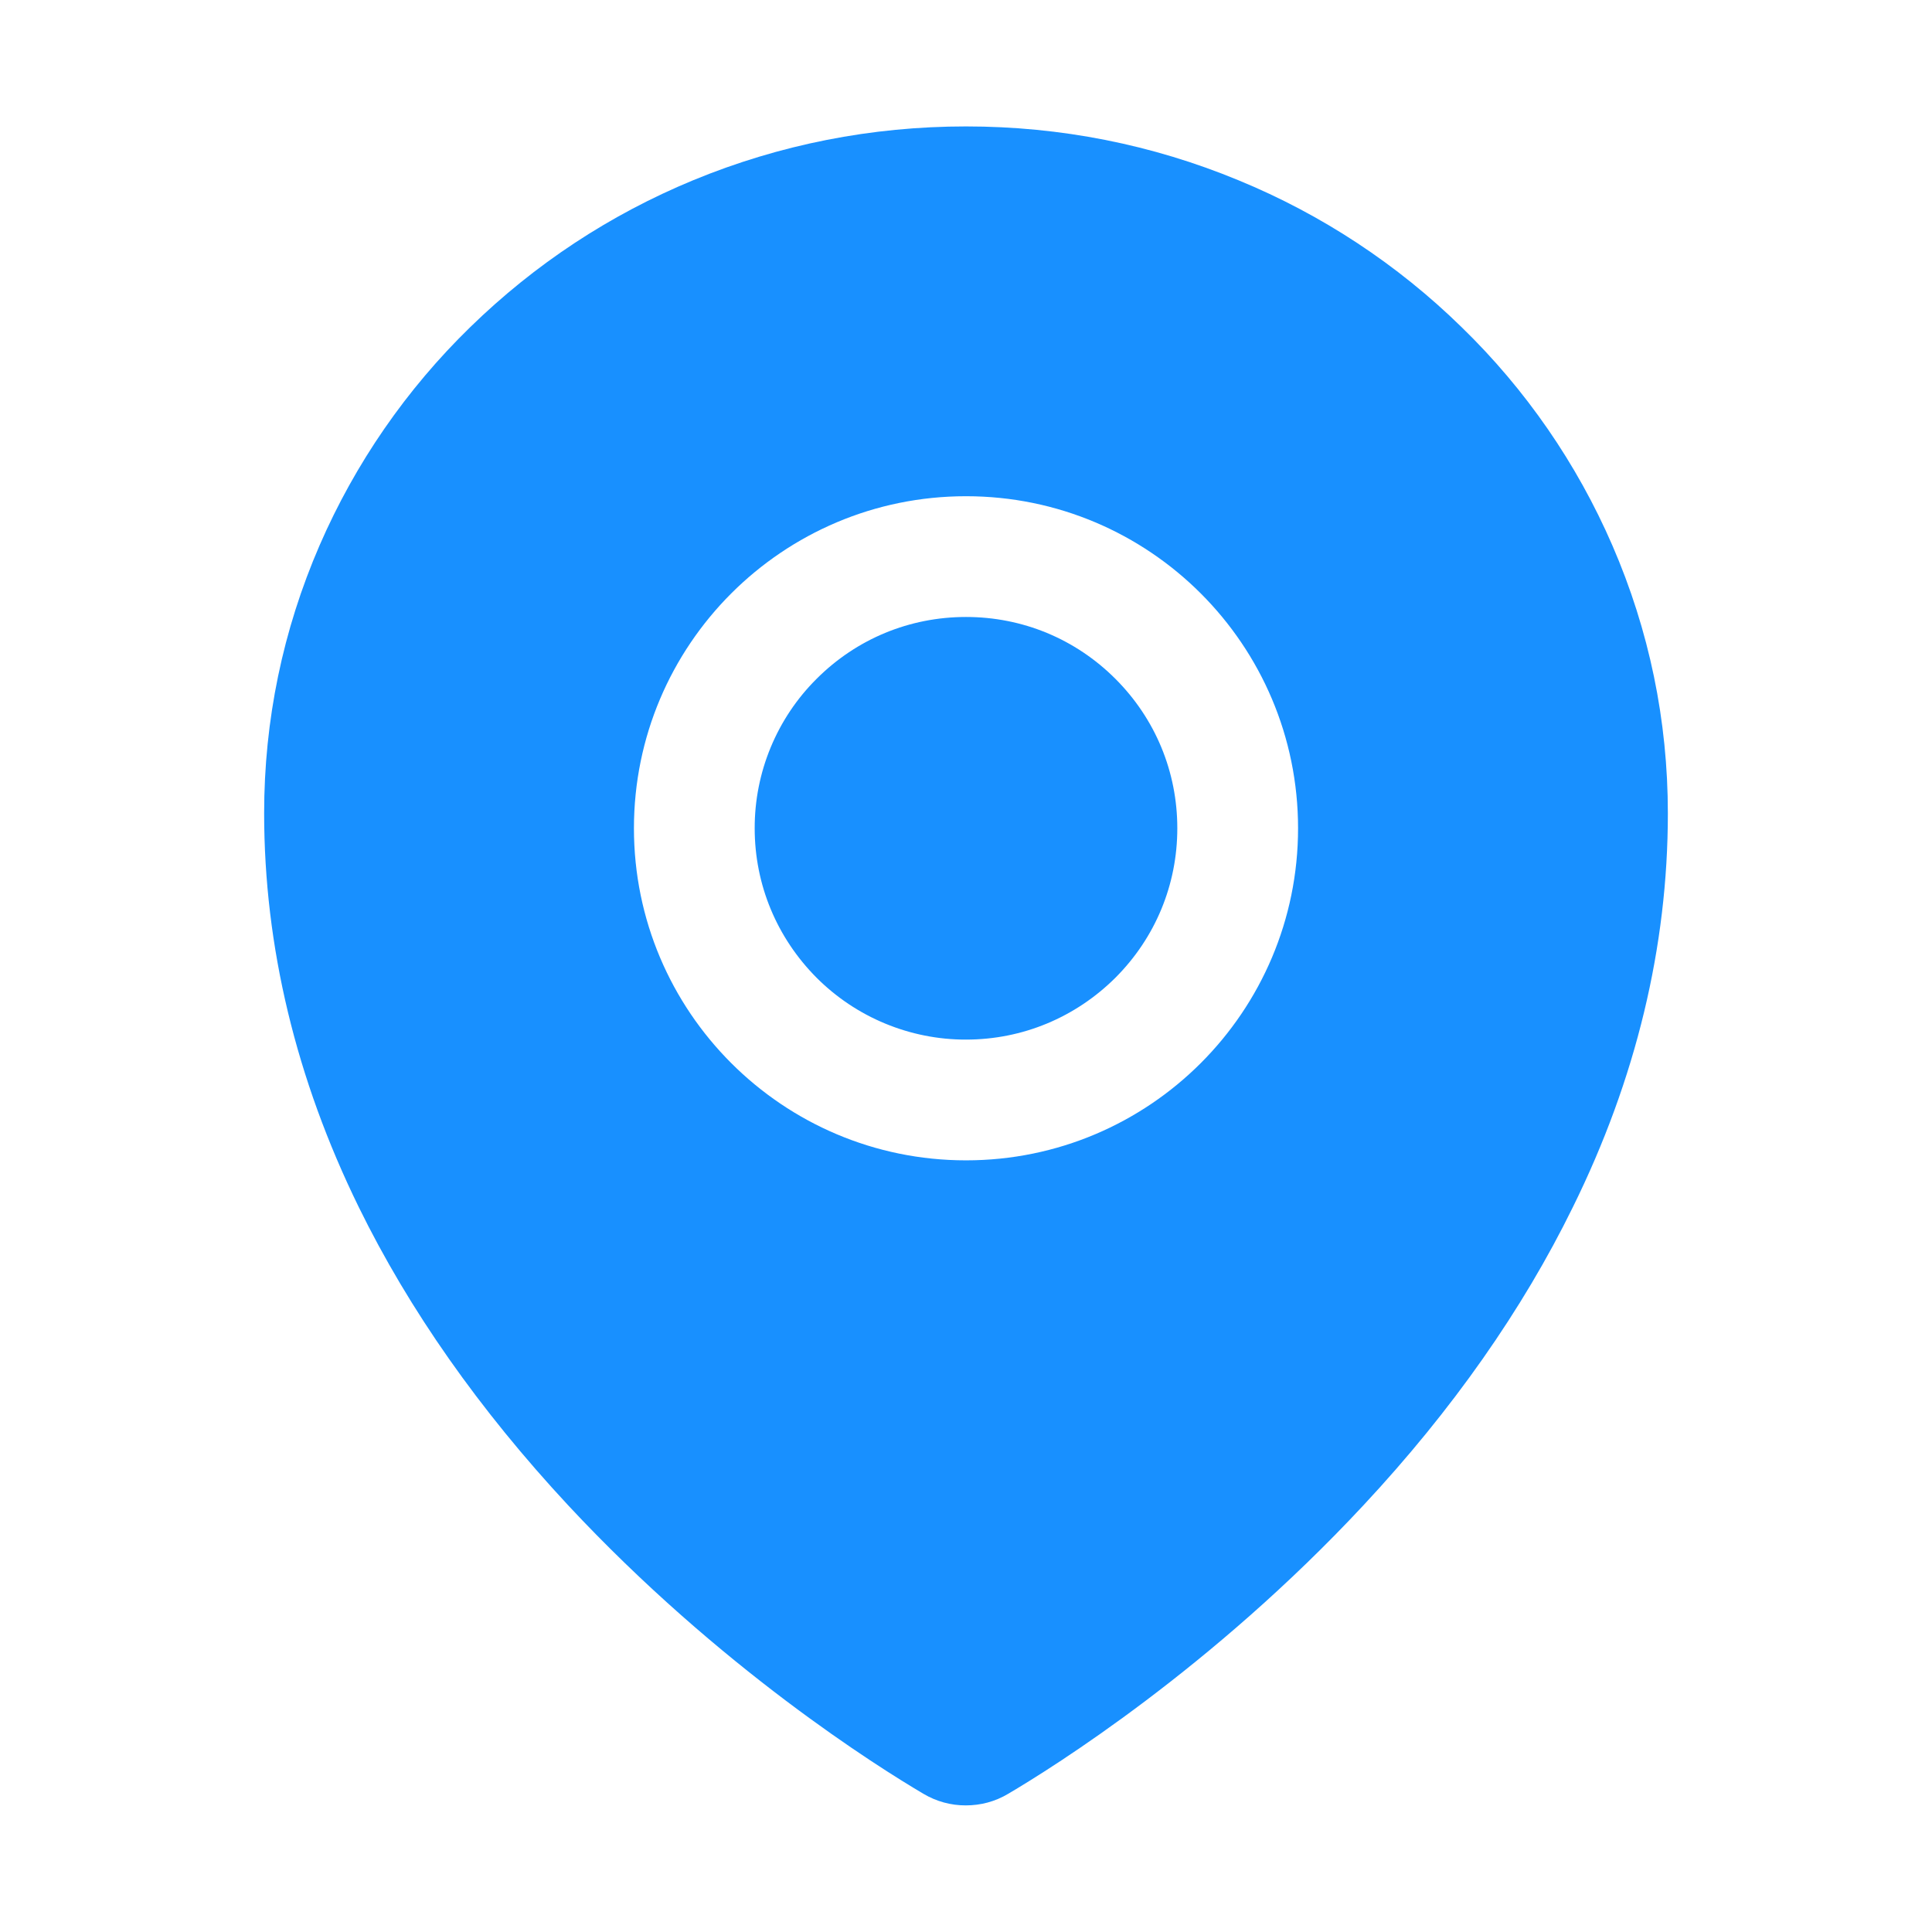 <svg width="32" height="32" viewBox="0 0 32 32" fill="none" xmlns="http://www.w3.org/2000/svg">
<path d="M16 10.219C15.066 10.219 14.188 10.581 13.525 11.244C13.199 11.568 12.941 11.954 12.765 12.379C12.589 12.804 12.499 13.259 12.5 13.719C12.5 14.653 12.866 15.531 13.525 16.194C13.85 16.519 14.235 16.777 14.66 16.953C15.085 17.129 15.54 17.22 16 17.219C16.934 17.219 17.812 16.853 18.475 16.194C19.137 15.531 19.5 14.653 19.5 13.719C19.5 12.784 19.137 11.906 18.475 11.244C17.812 10.581 16.934 10.219 16 10.219ZM26.706 9.034C26.118 7.678 25.27 6.449 24.209 5.419C23.146 4.379 21.892 3.553 20.516 2.987C19.084 2.394 17.566 2.094 16 2.094C14.434 2.094 12.916 2.394 11.484 2.984C10.1 3.556 8.859 4.375 7.791 5.416C6.731 6.447 5.883 7.675 5.294 9.031C4.684 10.438 4.375 11.931 4.375 13.469C4.375 15.675 4.903 17.872 5.941 19.991C6.775 21.694 7.941 23.353 9.409 24.931C11.919 27.625 14.55 29.272 15.297 29.712C15.509 29.838 15.751 29.904 15.997 29.903C16.241 29.903 16.481 29.841 16.697 29.712C17.444 29.272 20.075 27.625 22.584 24.931C24.053 23.356 25.219 21.694 26.053 19.991C27.097 17.875 27.625 15.681 27.625 13.472C27.625 11.934 27.316 10.441 26.706 9.034ZM16 19.219C12.963 19.219 10.5 16.756 10.5 13.719C10.5 10.681 12.963 8.219 16 8.219C19.038 8.219 21.5 10.681 21.5 13.719C21.5 16.756 19.038 19.219 16 19.219Z" fill="#1890FF"/>
</svg>
